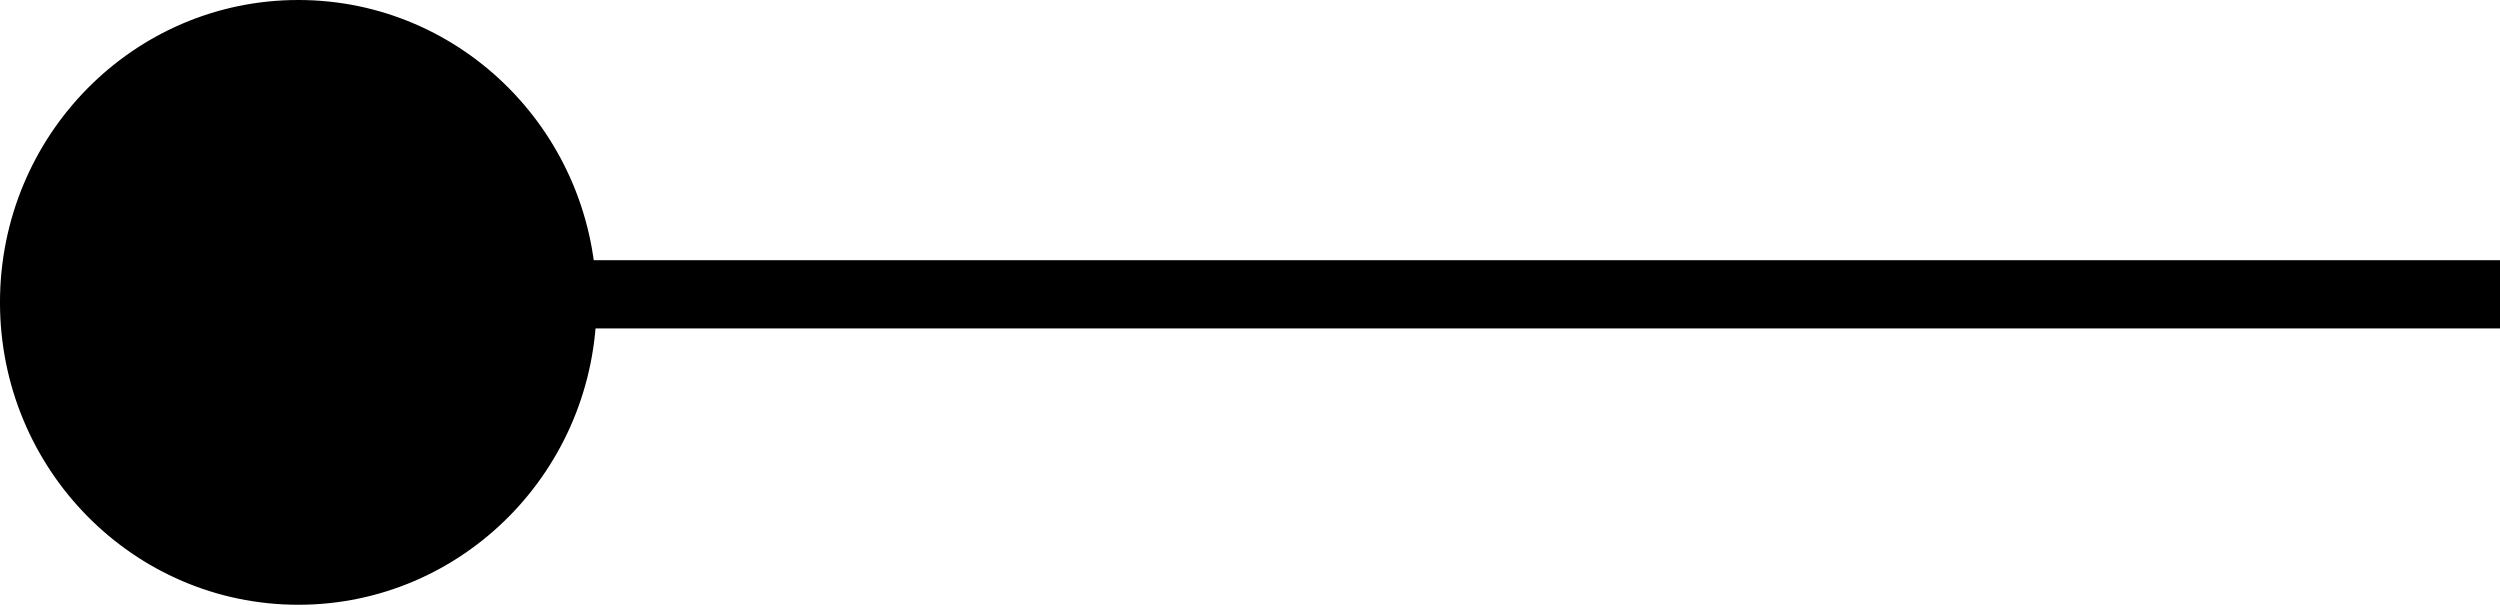 <svg version="1.1" xmlns="http://www.w3.org/2000/svg" xmlns:xlink="http://www.w3.org/1999/xlink" width="168.108" height="40.667" viewBox="0,0,168.108,40.667"><g transform="translate(-71.964,-160.145)"><g data-paper-data="{&quot;isPaintingLayer&quot;:true}" fill="#000000" fill-rule="nonzero" stroke="#000000" stroke-width="0.5" stroke-linecap="butt" stroke-linejoin="miter" stroke-miterlimit="10" stroke-dasharray="" stroke-dashoffset="0" style="mix-blend-mode: normal"><path d="M111.949,181.979v-4.087h127.873v4.087z"/><path d="M111.833,180.478c0,11.092 -8.869,20.083 -19.81,20.083c-10.941,0 -19.81,-8.992 -19.81,-20.083c0,-11.092 8.869,-20.083 19.81,-20.083c10.941,0 19.81,8.992 19.81,20.083z"/></g></g></svg>